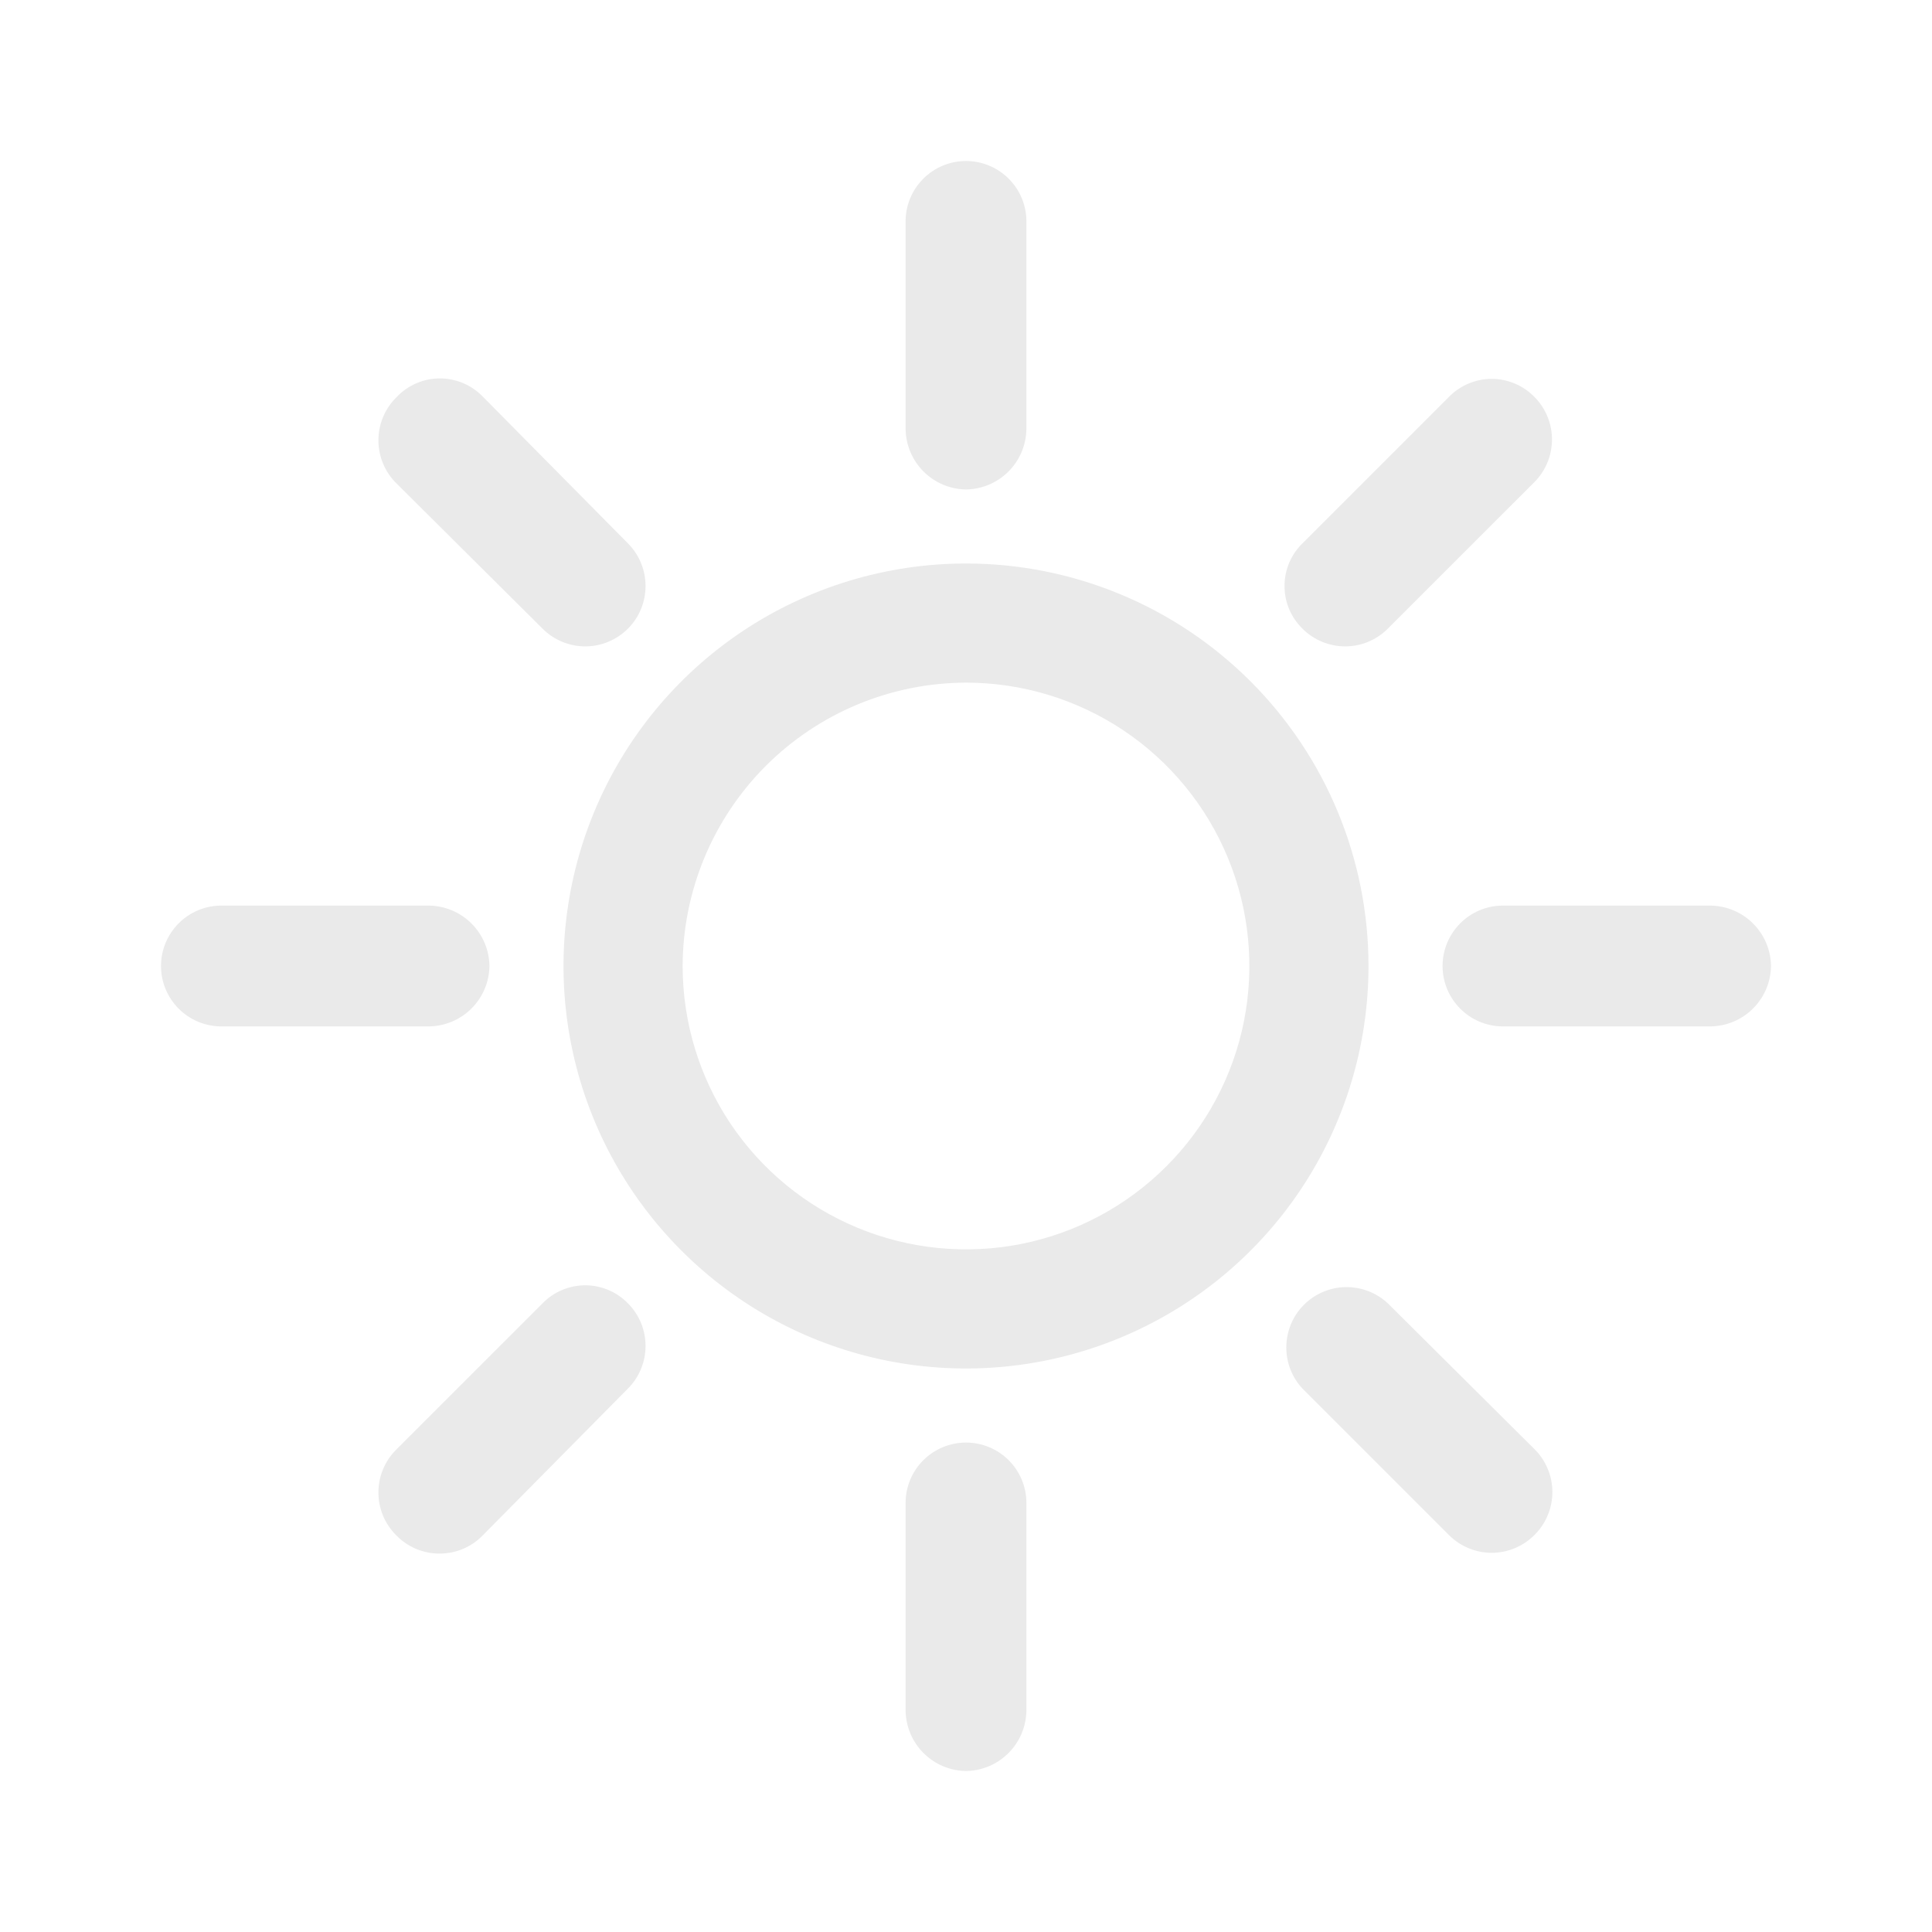 <svg width="30" height="30" viewBox="0 0 30 30" fill="none" xmlns="http://www.w3.org/2000/svg">
<path d="M15 10.6C15.87 10.6 16.721 10.858 17.445 11.341C18.168 11.825 18.732 12.512 19.065 13.316C19.398 14.12 19.485 15.005 19.316 15.858C19.146 16.712 18.727 17.496 18.111 18.111C17.496 18.727 16.712 19.146 15.858 19.316C15.005 19.485 14.12 19.398 13.316 19.065C12.512 18.732 11.825 18.168 11.341 17.445C10.858 16.721 10.6 15.87 10.6 15C10.603 13.834 11.068 12.717 11.892 11.892C12.717 11.068 13.834 10.603 15 10.6ZM15 8.75C13.764 8.75 12.556 9.117 11.528 9.803C10.5 10.49 9.699 11.466 9.226 12.608C8.753 13.75 8.629 15.007 8.87 16.219C9.111 17.432 9.707 18.545 10.581 19.419C11.455 20.294 12.568 20.889 13.781 21.13C14.993 21.371 16.25 21.247 17.392 20.774C18.534 20.301 19.51 19.5 20.197 18.472C20.883 17.445 21.25 16.236 21.25 15C21.25 13.342 20.591 11.753 19.419 10.581C18.247 9.408 16.658 8.75 15 8.75Z" fill="#EAEAEA"/>
<path d="M15 27.5C14.752 27.497 14.516 27.397 14.341 27.222C14.165 27.047 14.066 26.81 14.062 26.562V23.337C14.062 23.089 14.161 22.85 14.337 22.674C14.513 22.499 14.751 22.4 15 22.4C15.249 22.4 15.487 22.499 15.663 22.674C15.839 22.85 15.938 23.089 15.938 23.337V26.562C15.934 26.81 15.835 27.047 15.659 27.222C15.484 27.397 15.248 27.497 15 27.5Z" fill="#EAEAEA"/>
<path d="M27.5 15C27.497 15.248 27.397 15.484 27.222 15.659C27.047 15.835 26.81 15.934 26.562 15.938H23.337C23.089 15.938 22.85 15.839 22.675 15.663C22.499 15.487 22.4 15.249 22.4 15C22.4 14.751 22.499 14.513 22.675 14.337C22.85 14.161 23.089 14.062 23.337 14.062H26.562C26.81 14.066 27.047 14.165 27.222 14.341C27.397 14.516 27.497 14.752 27.5 15Z" fill="#EAEAEA"/>
<path d="M7.6 15C7.597 15.248 7.497 15.484 7.322 15.659C7.147 15.835 6.91 15.934 6.662 15.938H3.438C3.189 15.938 2.95 15.839 2.775 15.663C2.599 15.487 2.5 15.249 2.5 15C2.5 14.751 2.599 14.513 2.775 14.337C2.95 14.161 3.189 14.062 3.438 14.062H6.662C6.91 14.066 7.147 14.165 7.322 14.341C7.497 14.516 7.597 14.752 7.6 15Z" fill="#EAEAEA"/>
<path d="M15 7.6C14.752 7.597 14.516 7.497 14.341 7.322C14.165 7.147 14.066 6.91 14.062 6.662V3.438C14.062 3.189 14.161 2.95 14.337 2.775C14.513 2.599 14.751 2.5 15 2.5C15.249 2.5 15.487 2.599 15.663 2.775C15.839 2.95 15.938 3.189 15.938 3.438V6.662C15.934 6.91 15.835 7.147 15.659 7.322C15.484 7.497 15.248 7.597 15 7.6Z" fill="#EAEAEA"/>
<path d="M6.15 23.837C5.974 23.662 5.876 23.423 5.876 23.175C5.876 22.927 5.974 22.688 6.15 22.512L8.425 20.238C8.511 20.149 8.614 20.079 8.728 20.031C8.842 19.983 8.964 19.958 9.088 19.958C9.211 19.958 9.333 19.983 9.447 20.031C9.561 20.079 9.664 20.149 9.75 20.238C9.926 20.413 10.024 20.651 10.024 20.9C10.024 21.148 9.926 21.387 9.75 21.562L7.5 23.837C7.413 23.928 7.308 24 7.192 24.05C7.076 24.099 6.951 24.124 6.825 24.124C6.699 24.124 6.574 24.099 6.458 24.05C6.342 24 6.237 23.928 6.15 23.837Z" fill="#EAEAEA"/>
<path d="M23.825 23.837C23.649 24.013 23.411 24.112 23.163 24.112C22.914 24.112 22.676 24.013 22.5 23.837L20.225 21.562C20.059 21.385 19.969 21.15 19.974 20.907C19.978 20.664 20.076 20.432 20.248 20.26C20.42 20.089 20.651 19.99 20.894 19.986C21.137 19.982 21.372 20.072 21.55 20.238L23.825 22.5C23.914 22.587 23.984 22.691 24.032 22.806C24.081 22.921 24.105 23.044 24.105 23.169C24.105 23.293 24.081 23.416 24.032 23.531C23.984 23.646 23.914 23.75 23.825 23.837Z" fill="#EAEAEA"/>
<path d="M9.75 9.762C9.574 9.938 9.336 10.037 9.088 10.037C8.839 10.037 8.601 9.938 8.425 9.762L6.15 7.5C5.974 7.324 5.876 7.086 5.876 6.837C5.876 6.589 5.974 6.351 6.15 6.175C6.236 6.082 6.34 6.007 6.455 5.956C6.571 5.904 6.696 5.877 6.822 5.876C6.949 5.875 7.074 5.9 7.191 5.949C7.307 5.998 7.413 6.071 7.5 6.162L9.75 8.437C9.926 8.613 10.024 8.851 10.024 9.1C10.024 9.348 9.926 9.587 9.75 9.762Z" fill="#EAEAEA"/>
<path d="M20.225 9.762C20.137 9.676 20.066 9.573 20.018 9.459C19.97 9.346 19.946 9.223 19.946 9.1C19.946 8.976 19.97 8.854 20.018 8.74C20.066 8.626 20.137 8.523 20.225 8.437L22.5 6.162C22.586 6.074 22.689 6.004 22.803 5.956C22.917 5.908 23.039 5.883 23.163 5.883C23.286 5.883 23.408 5.908 23.522 5.956C23.636 6.004 23.739 6.074 23.825 6.162C24.001 6.338 24.099 6.576 24.099 6.825C24.099 7.073 24.001 7.311 23.825 7.487L21.55 9.762C21.374 9.938 21.136 10.037 20.887 10.037C20.639 10.037 20.401 9.938 20.225 9.762Z" fill="#EAEAEA"/>
</svg>
